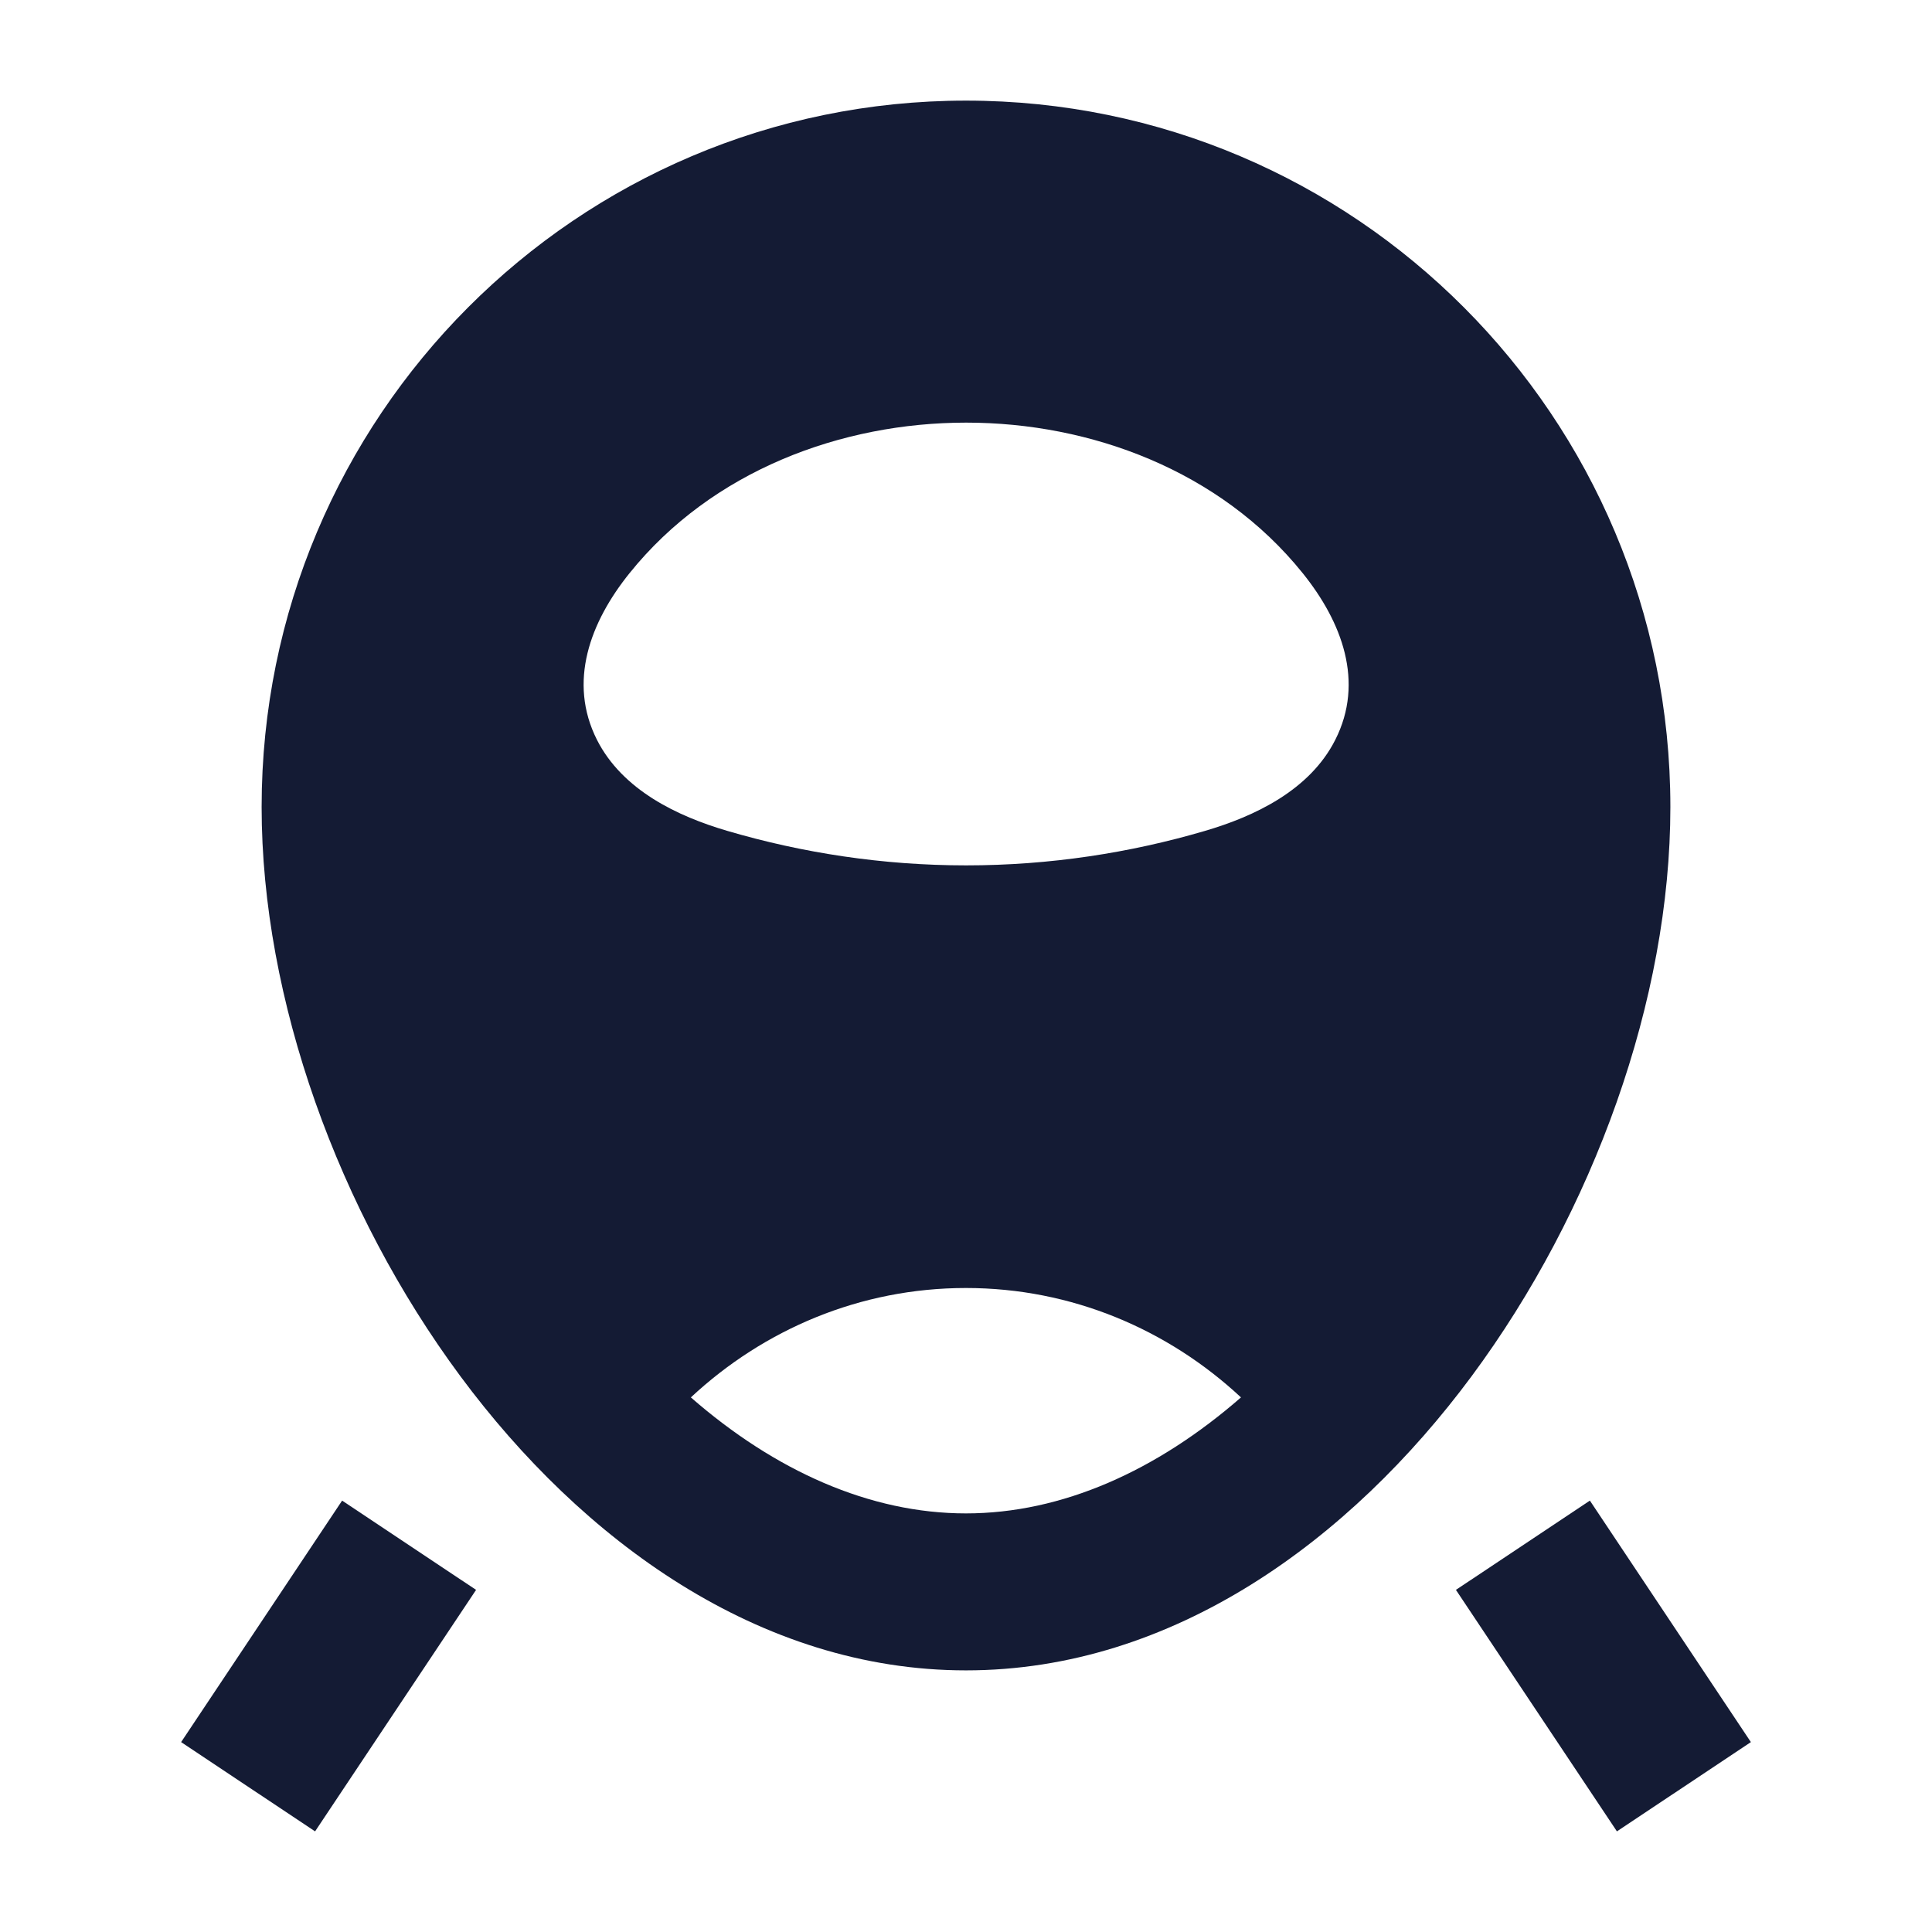 <svg width="24" height="24" viewBox="0 0 24 24" fill="none" xmlns="http://www.w3.org/2000/svg">
<path fill-rule="evenodd" clip-rule="evenodd" d="M3.25 10.025C3.25 5.179 7.168 1.25 12 1.25C16.832 1.25 20.75 5.179 20.75 10.025C20.75 12.415 19.795 15.053 18.28 17.097C16.772 19.131 14.572 20.75 12 20.75C9.428 20.75 7.228 19.131 5.72 17.097C4.205 15.053 3.25 12.415 3.25 10.025ZM15.416 17.359C14.509 16.514 13.312 16 11.999 16C10.686 16 9.489 16.514 8.582 17.359C9.627 18.271 10.805 18.8 11.999 18.8C13.193 18.8 14.37 18.271 15.416 17.359ZM16.181 7.118C15.157 5.846 13.55 5.25 12.002 5.25C10.454 5.25 8.846 5.846 7.822 7.118C7.331 7.727 7.052 8.471 7.416 9.191C7.733 9.816 8.417 10.141 9.04 10.323C9.963 10.594 10.961 10.75 12.002 10.75C13.043 10.75 14.04 10.594 14.964 10.323C15.587 10.141 16.271 9.816 16.587 9.191C16.952 8.471 16.672 7.727 16.181 7.118Z" fill="#141B34"/>
<path fill-rule="evenodd" clip-rule="evenodd" d="M2.25 21.641L4.25 18.641L5.914 19.75L3.914 22.75L2.25 21.641ZM20.086 22.75L18.086 19.75L19.75 18.641L21.75 21.641L20.086 22.75Z" fill="#141B34"/>
</svg>
